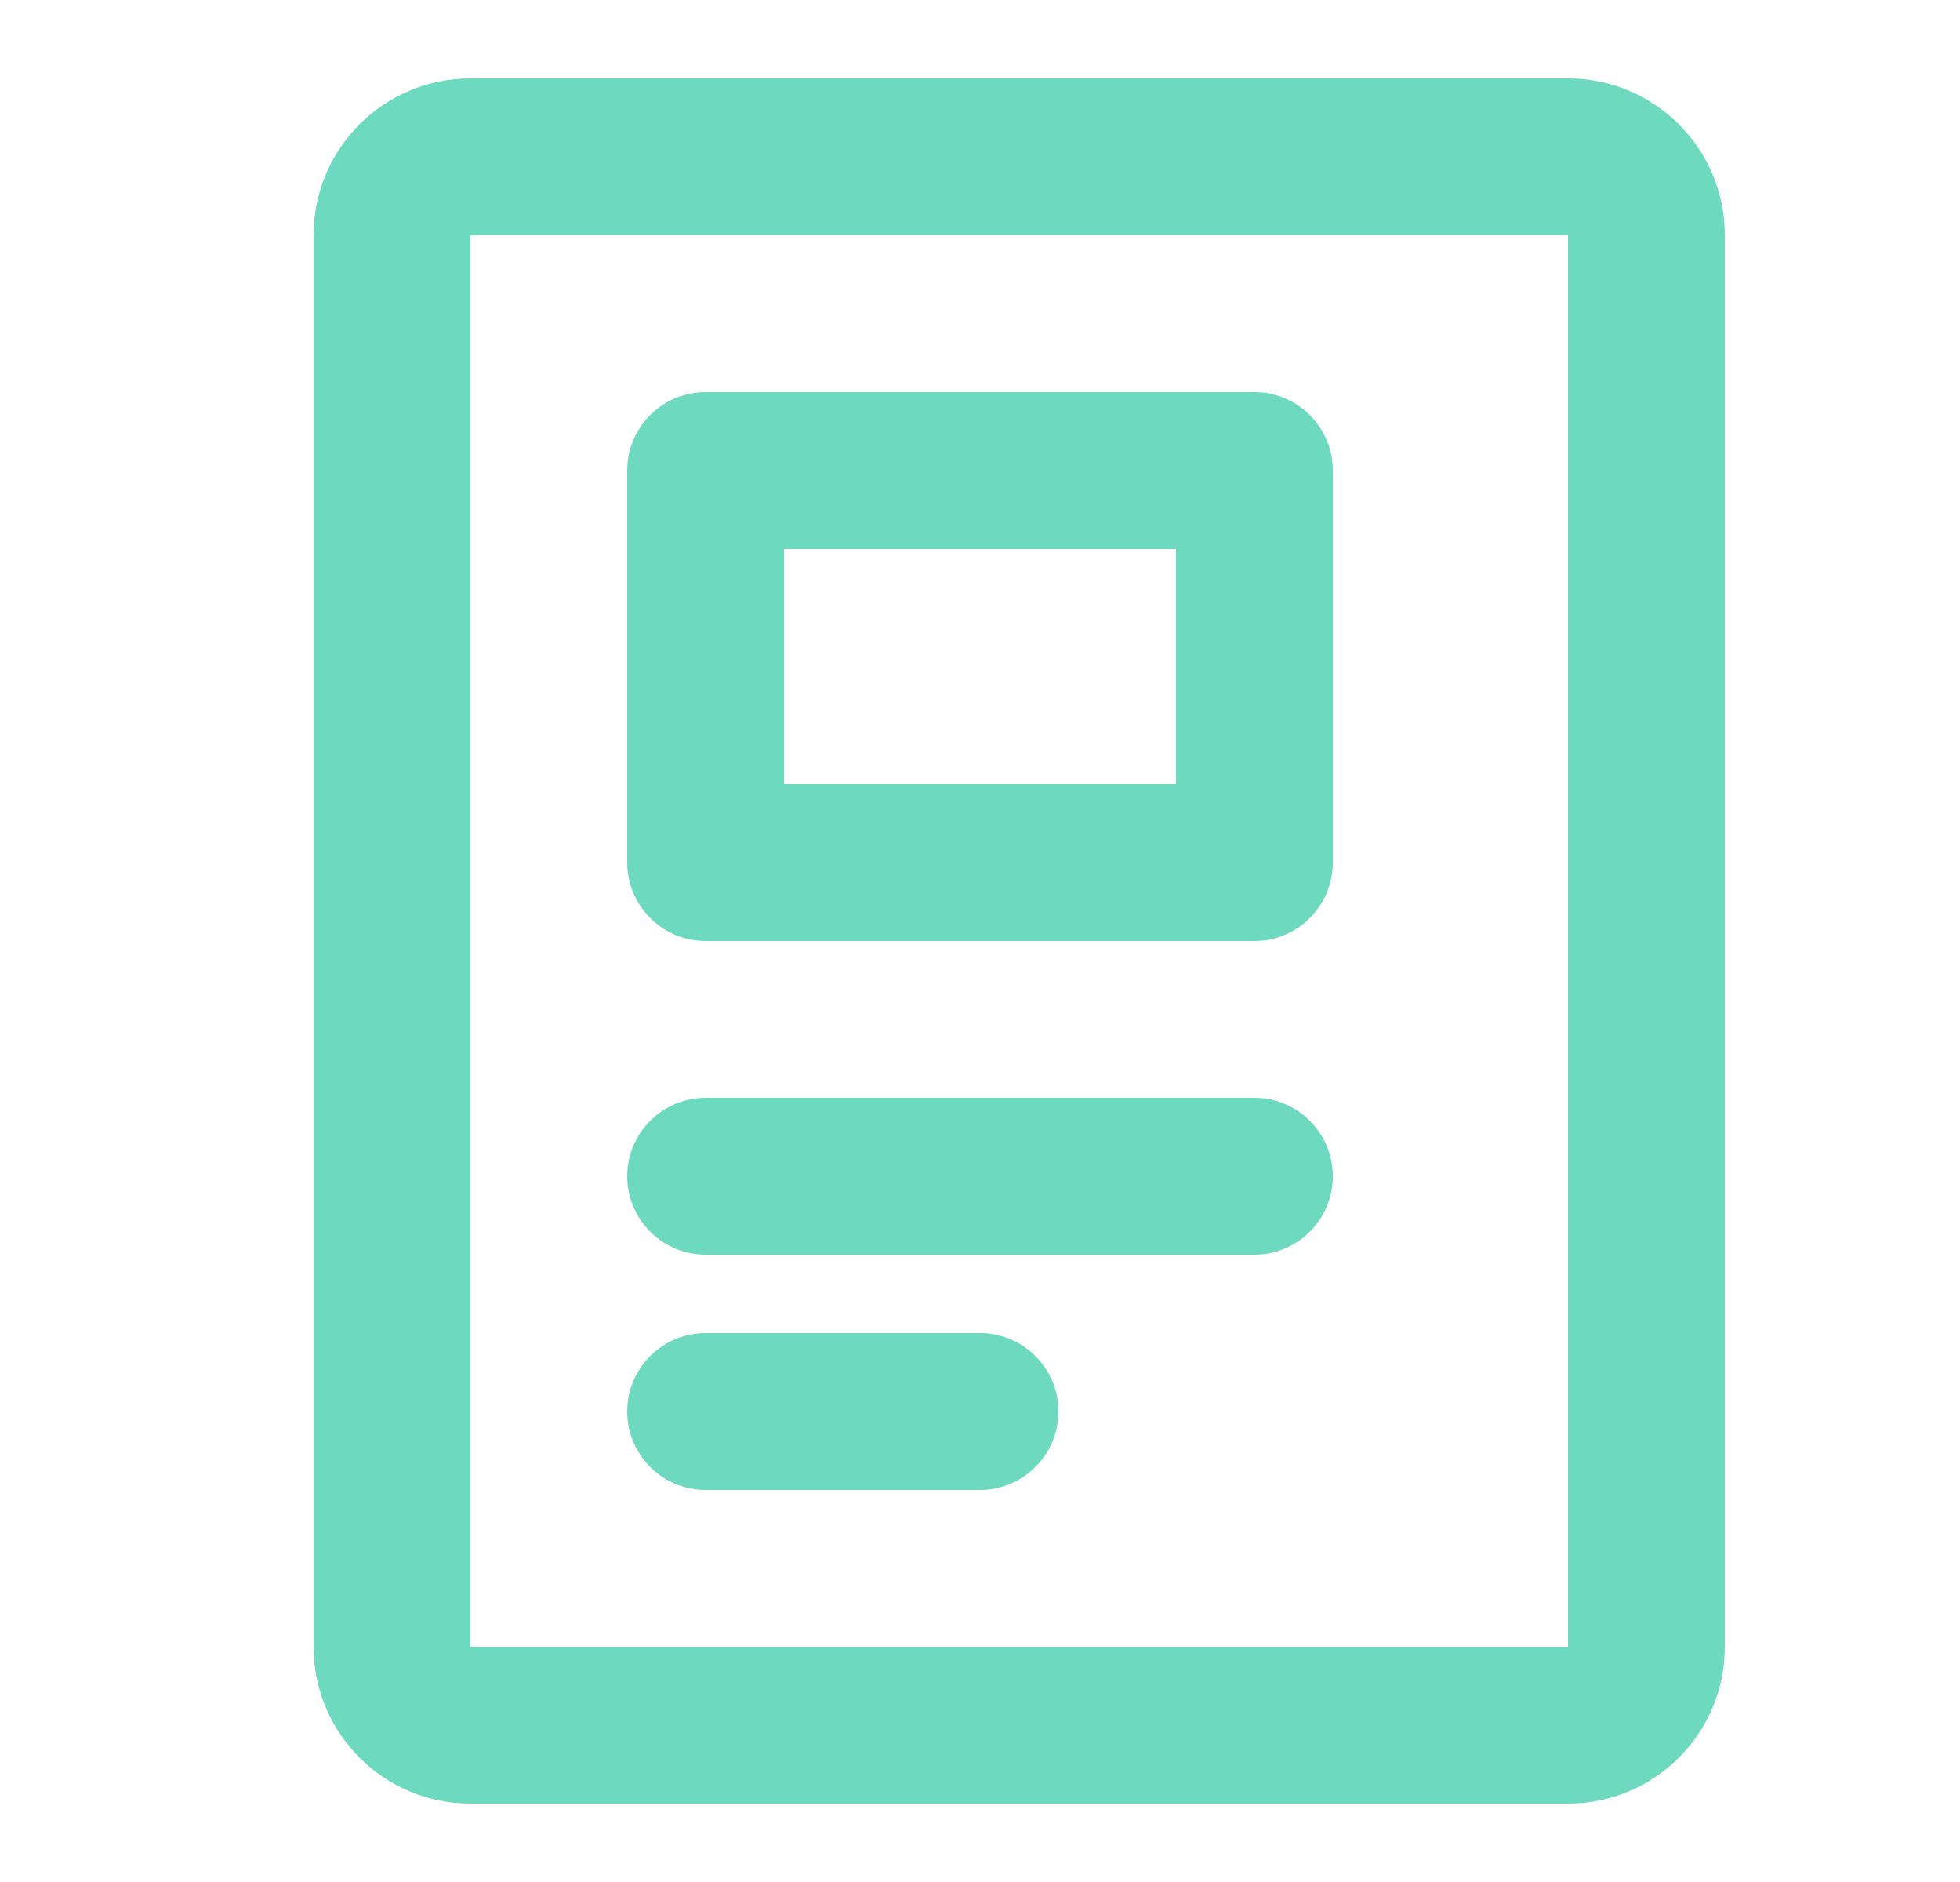 <svg width="25" height="24" viewBox="0 0 25 24" fill="none" xmlns="http://www.w3.org/2000/svg">
<path d="M9 14C8.448 14 8 14.448 8 15C8 15.552 8.448 16 9 16H16C16.552 16 17 15.552 17 15C17 14.448 16.552 14 16 14H9Z" fill="#6DDAC0"/>
<path d="M8 18C8 17.448 8.448 17 9 17H12.5C13.052 17 13.5 17.448 13.5 18C13.5 18.552 13.052 19 12.5 19H9C8.448 19 8 18.552 8 18Z" fill="#6DDAC0"/>
<path fill-rule="evenodd" clip-rule="evenodd" d="M9 5C8.448 5 8 5.448 8 6V11C8 11.552 8.448 12 9 12H16C16.552 12 17 11.552 17 11V6C17 5.448 16.552 5 16 5H9ZM10 10V7H15V10H10Z" fill="#6DDAC0"/>
<path fill-rule="evenodd" clip-rule="evenodd" d="M6 1C4.895 1 4 1.895 4 3V21C4 22.105 4.895 23 6 23H20C21.105 23 22 22.105 22 21V3C22 1.895 21.105 1 20 1H6ZM6 3H20V21H6V3Z" fill="#6DDAC0"/>
</svg>
